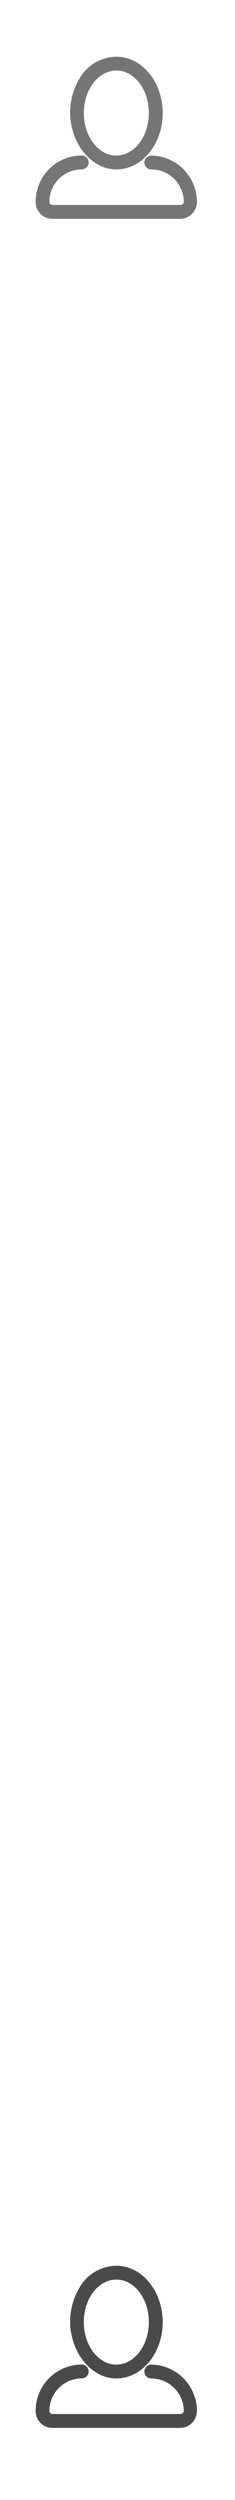 <svg id="Layer_1" data-name="Layer 1" xmlns="http://www.w3.org/2000/svg" viewBox="0 0 30 318"><defs><style>.cls-1{fill:#757575;}.cls-2{fill:#4a4a4a;}</style></defs><title>nav-profile</title><path class="cls-1" d="M19.31,19.79h0a.88.88,0,1,0,0,1.76h0a4.15,4.15,0,0,1,4.15,4.12.41.41,0,0,1-.38.4H6.69a.41.41,0,0,1-.39-.38,4.15,4.15,0,0,1,4.14-4.15.88.88,0,0,0,0-1.76h0a5.89,5.89,0,0,0-5.89,5.93,2.14,2.14,0,0,0,2.14,2.13H23a2.17,2.17,0,0,0,2.14-2.13A5.91,5.91,0,0,0,19.31,19.79Z"/><path class="cls-1" d="M14.86,21.55c3.26,0,5.91-3.22,5.91-7.17s-2.65-7.17-5.92-7.17a5.54,5.54,0,0,0-4.28,2.14,8.5,8.5,0,0,0-1.62,5C9,18.27,11.65,21.55,14.86,21.55ZM10.7,14.38c0-3,1.87-5.41,4.16-5.41S19,11.39,19,14.38s-1.86,5.41-4.15,5.41S10.7,17.36,10.7,14.38Z"/><path class="cls-2" d="M19.31,300.78h0a.88.88,0,1,0,0,1.76h0a4.15,4.15,0,0,1,4.15,4.12.41.41,0,0,1-.38.4H6.69a.41.41,0,0,1-.39-.38,4.15,4.15,0,0,1,4.14-4.15.88.88,0,1,0,0-1.76h0a5.89,5.89,0,0,0-5.89,5.93,2.14,2.14,0,0,0,2.14,2.13H23a2.17,2.17,0,0,0,2.14-2.13A5.91,5.91,0,0,0,19.31,300.78Z"/><path class="cls-2" d="M14.86,302.54c3.26,0,5.91-3.22,5.91-7.17s-2.65-7.17-5.92-7.17a5.54,5.54,0,0,0-4.28,2.14,8.5,8.5,0,0,0-1.62,5C9,299.26,11.65,302.54,14.86,302.54Zm-4.16-7.17c0-3,1.87-5.41,4.16-5.41S19,292.38,19,295.37s-1.86,5.41-4.15,5.41S10.7,298.35,10.7,295.37Z"/></svg>